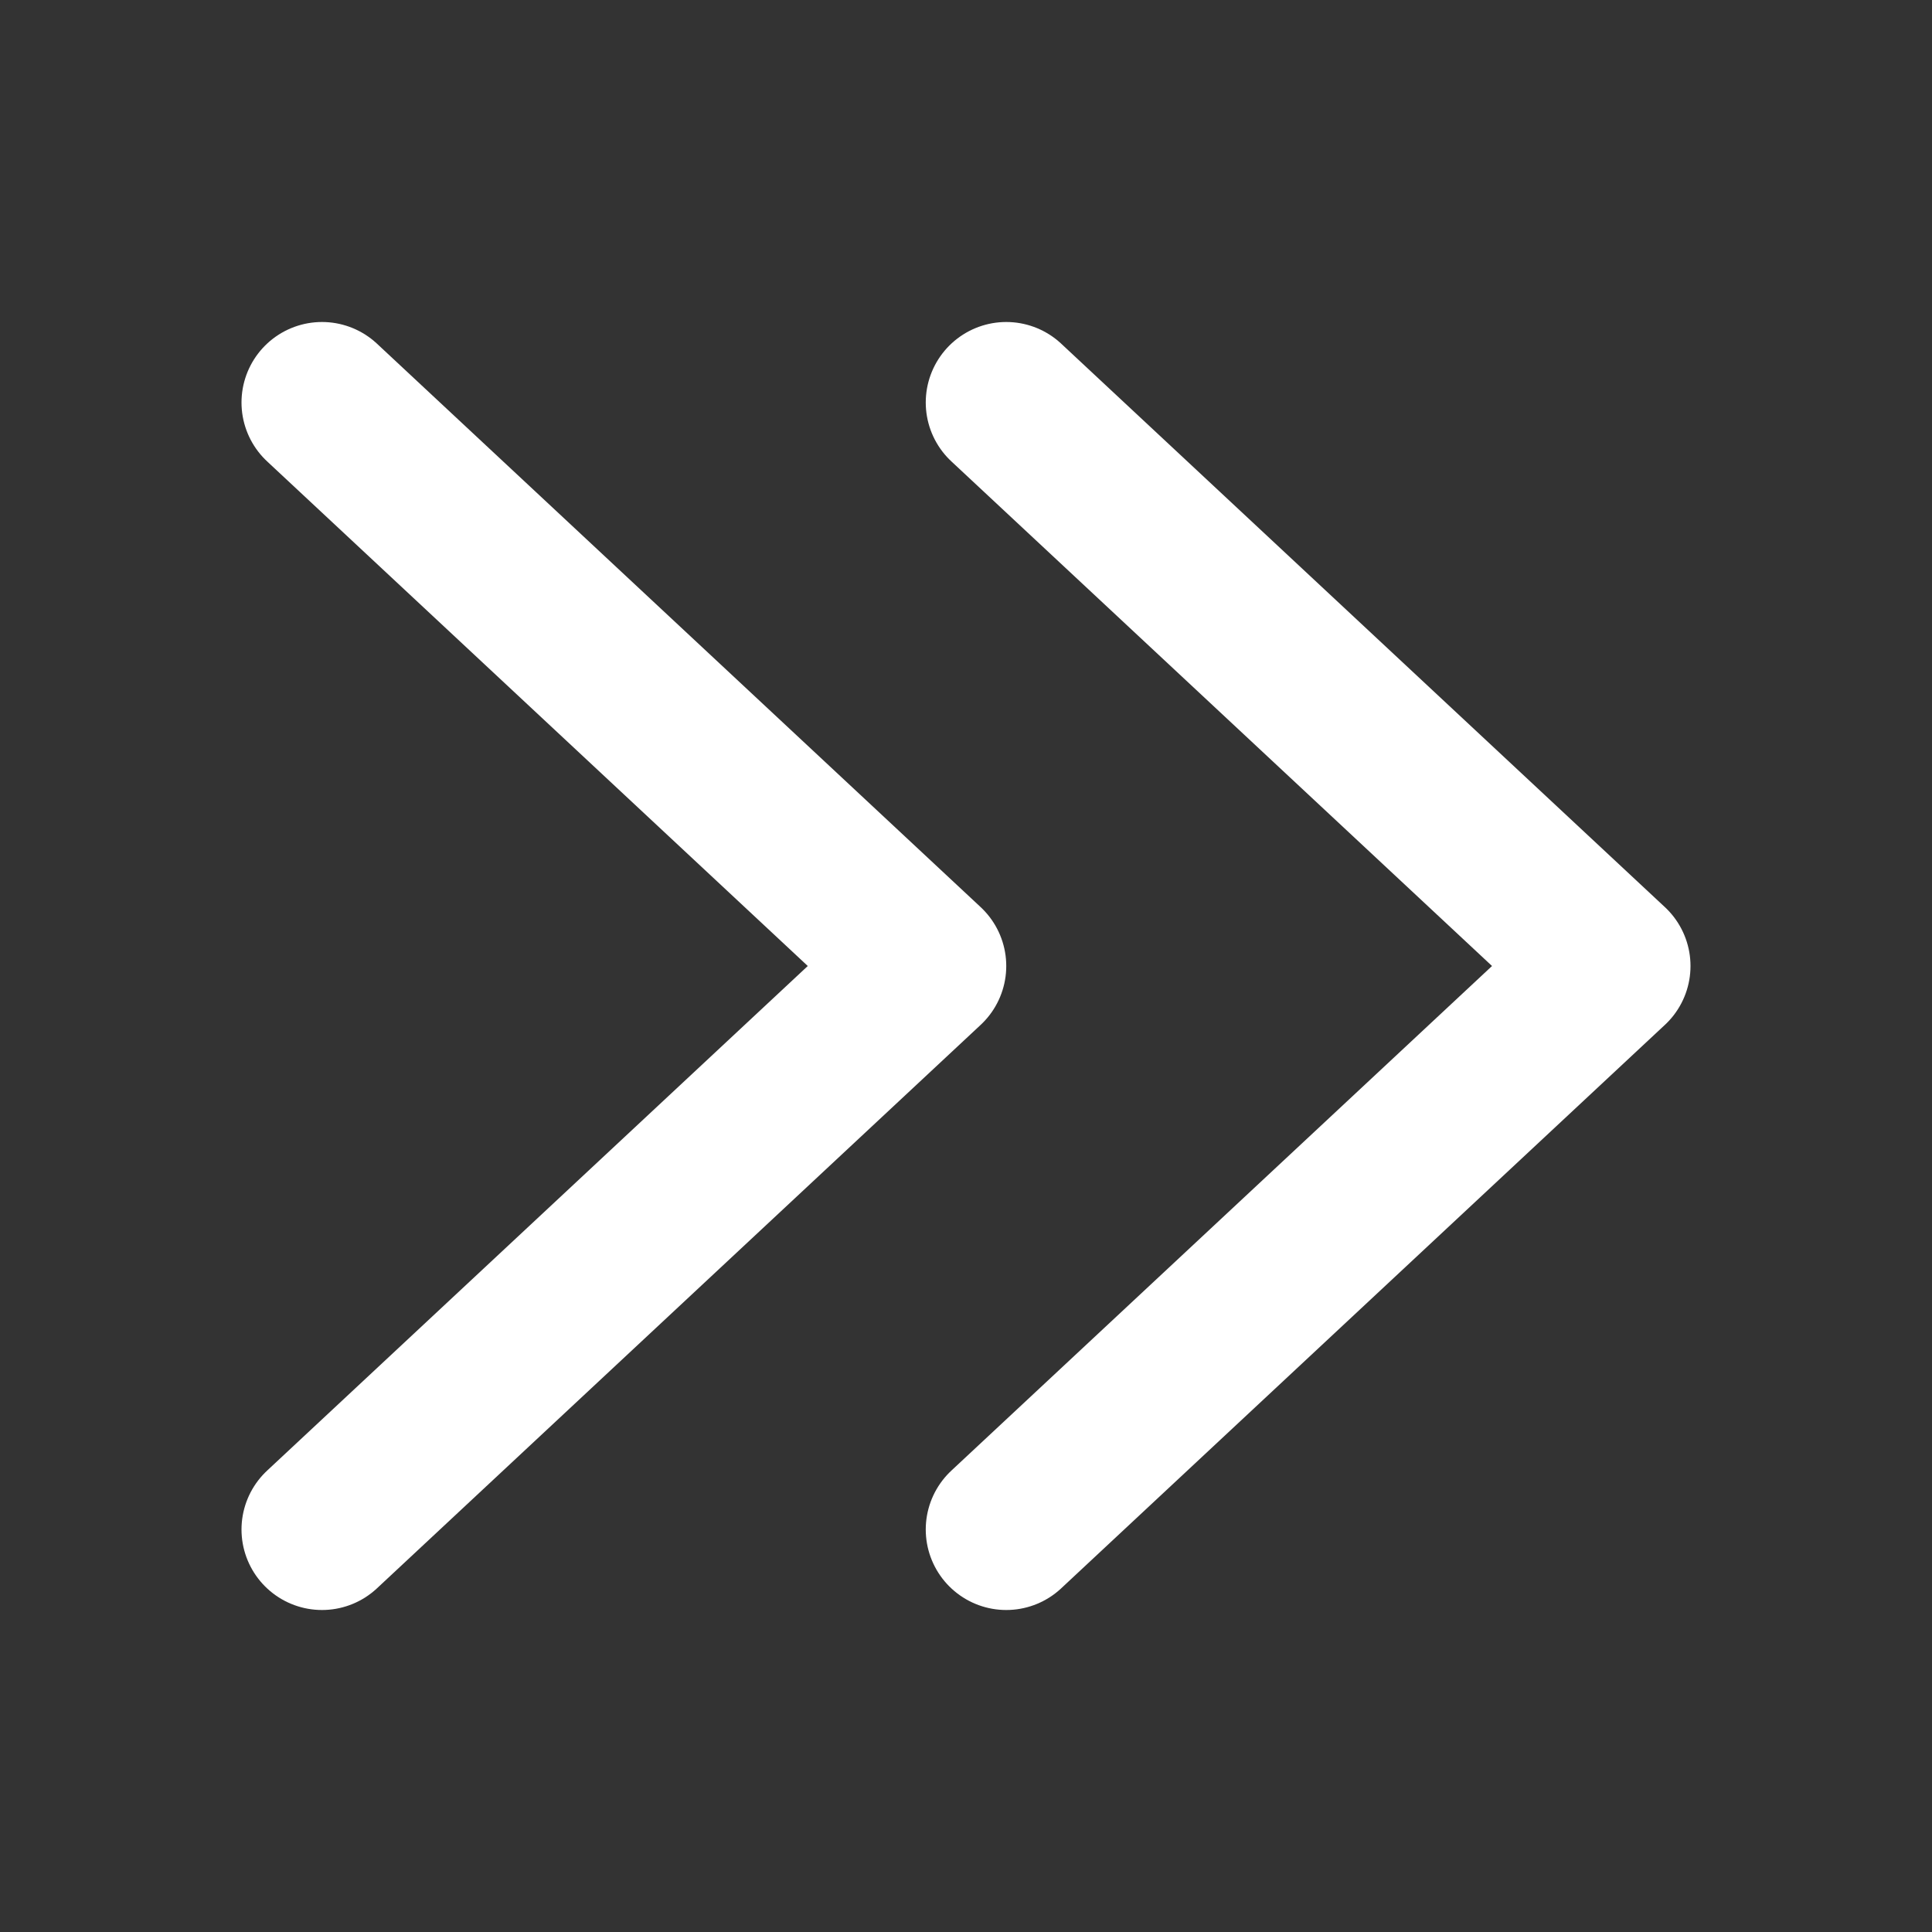 <svg xmlns="http://www.w3.org/2000/svg" width="24" height="24" viewBox="0 0 24 24">
  <rect x="0" y="0" width="24" height="24" fill="#333333" stroke="none"/>
  <g id="expand-right" transform="translate(24 24) rotate(180)">
    <path id="Path_834" data-name="Path 834" d="M0,0H24V24H0Z" fill="none"/>
    <g id="chevrons-left" transform="translate(-2 -2)">
      <path id="Path_829" data-name="Path 829" d="M13.5,21,6,14l7.5-7" fill="none" stroke="#fff" stroke-linecap="round" stroke-linejoin="round" stroke-width="2"/>
      <path id="Path_830" data-name="Path 830" d="M20.5,21,13,14l7.5-7" transform="translate(1.5)" fill="none" stroke="#fff" stroke-linecap="round" stroke-linejoin="round" stroke-width="2"/>
    </g>
  </g>
</svg>
